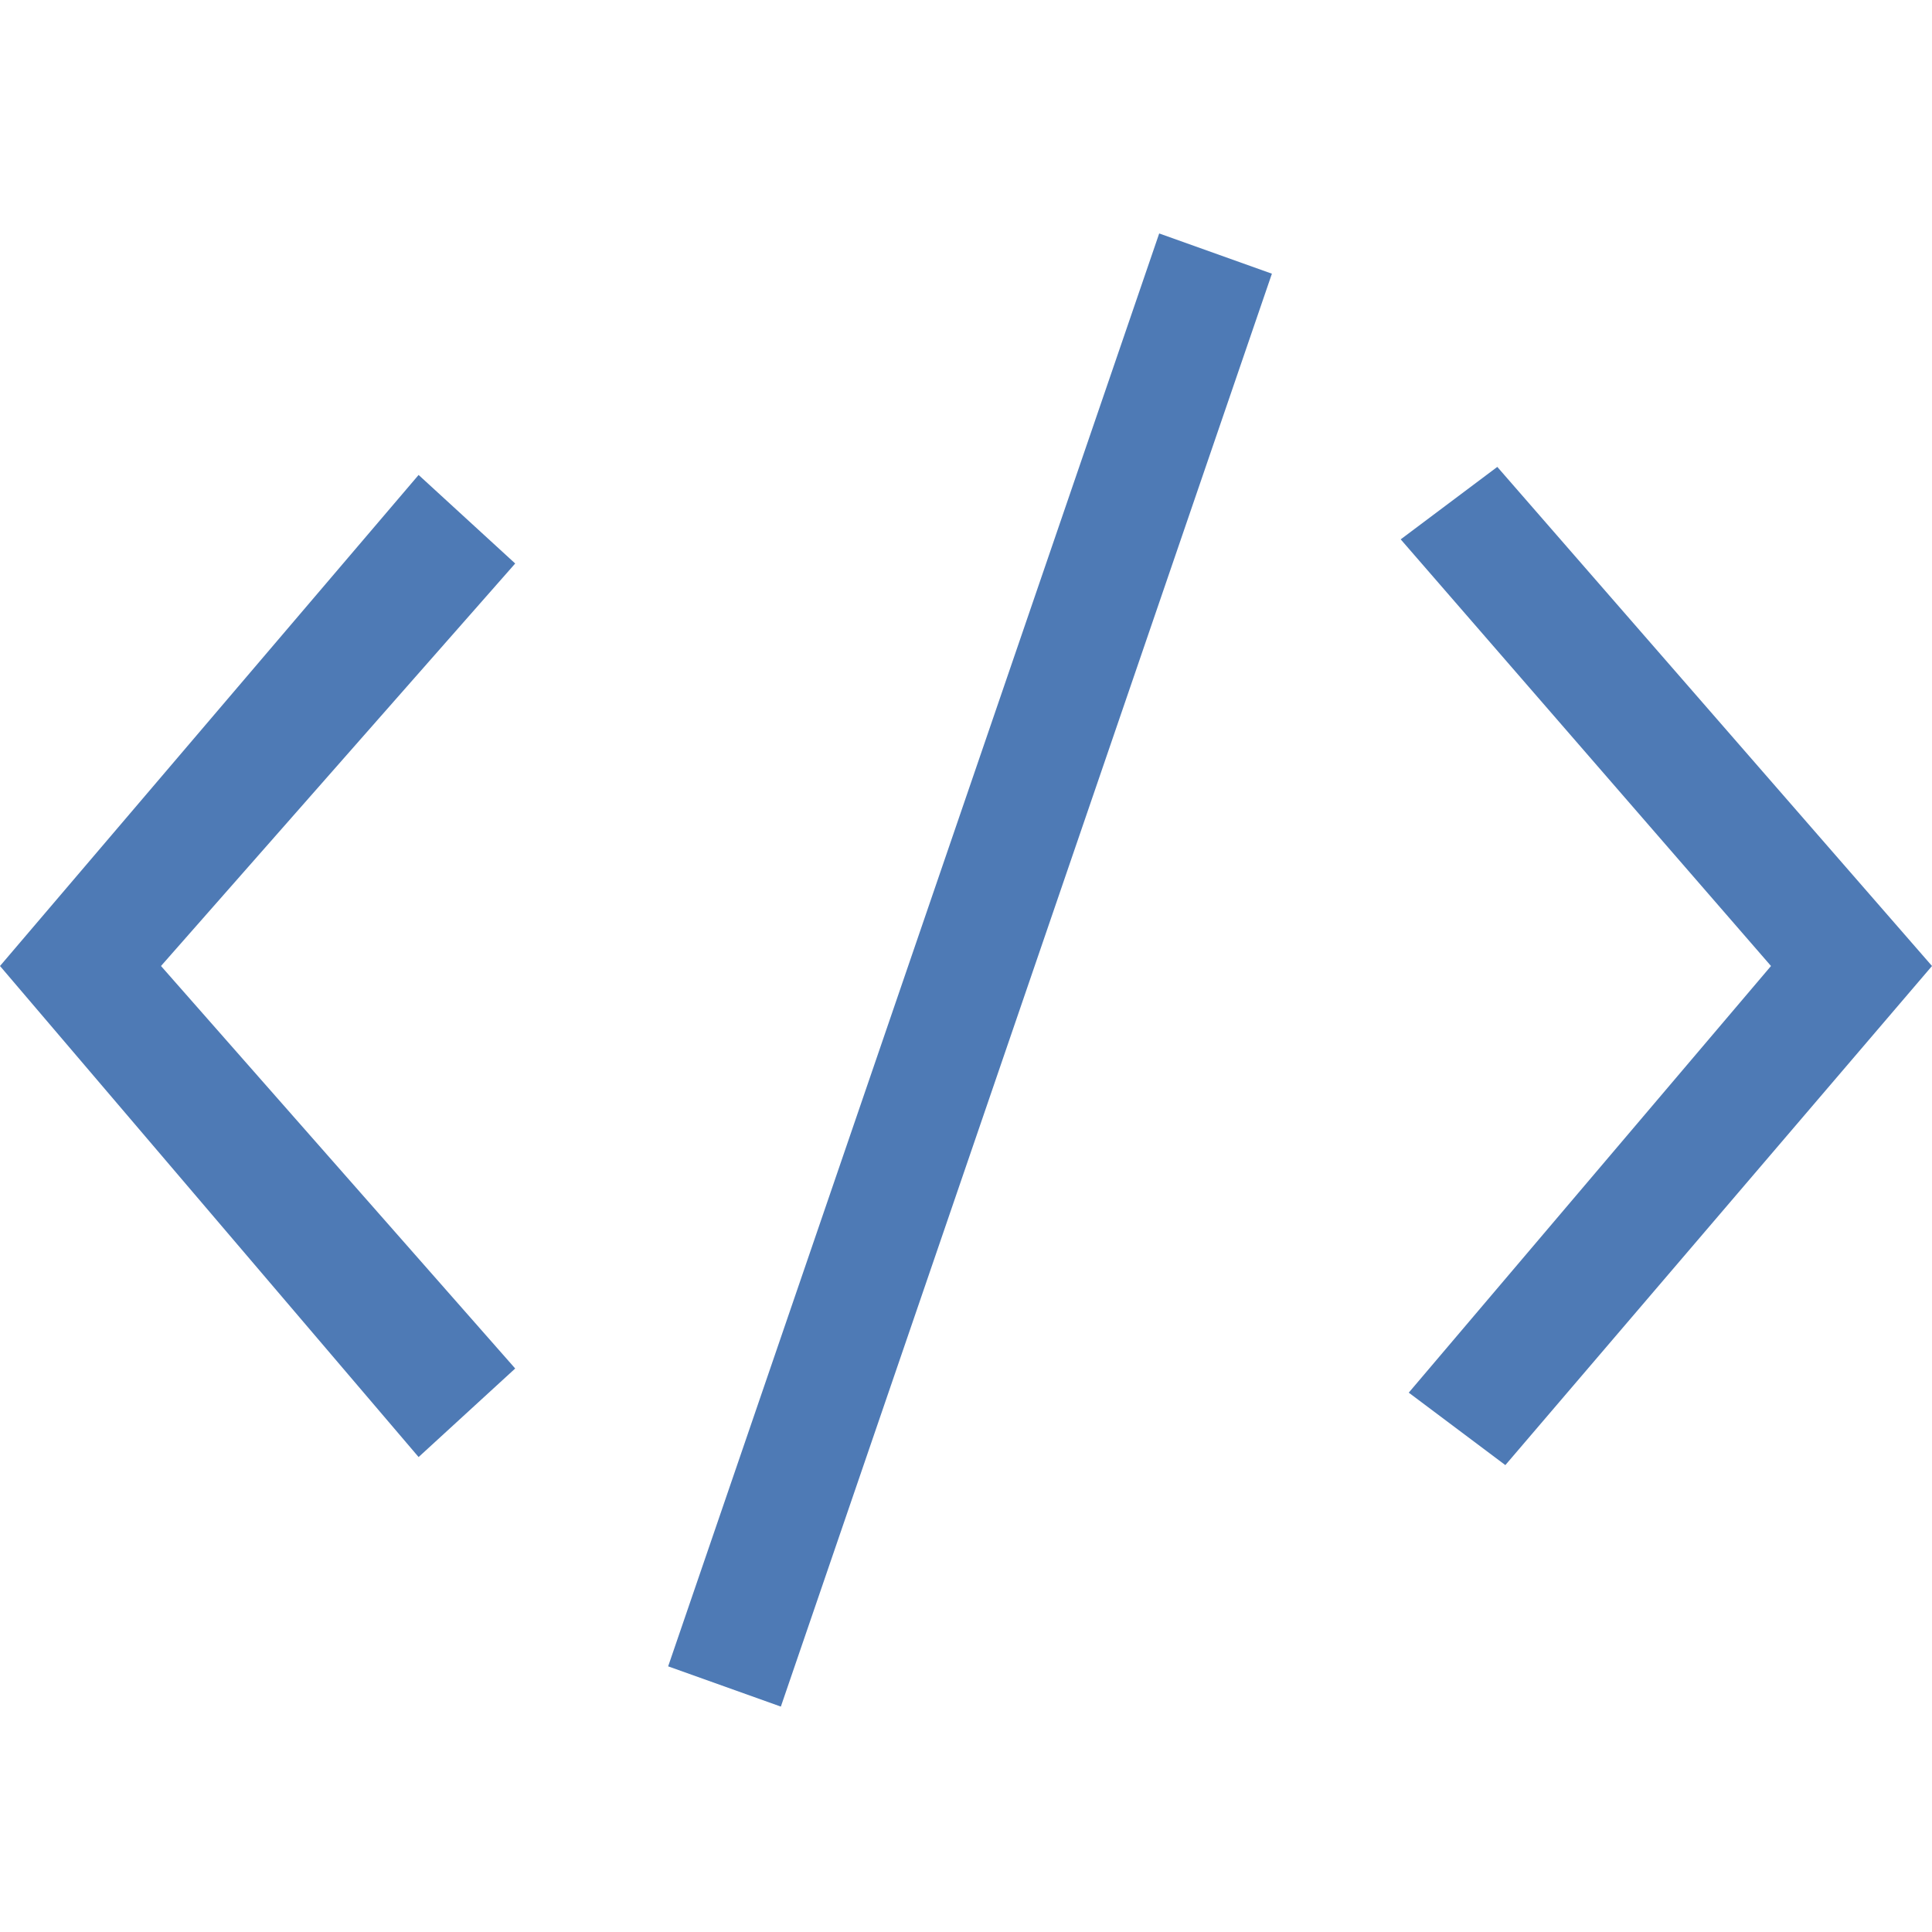 <?xml version="1.0" encoding="utf-8"?>
<!-- Generator: Adobe Illustrator 22.1.0, SVG Export Plug-In . SVG Version: 6.00 Build 0)  -->
<svg version="1.1" id="katman_1" xmlns="http://www.w3.org/2000/svg" xmlns:xlink="http://www.w3.org/1999/xlink" x="0px" y="0px"
	 viewBox="0 0 24 24" style="enable-background:new 0 0 24 24;" xml:space="preserve">
<style type="text/css">
	.st0{fill:#4E7AB5;}
</style>
<path class="st0" d="M5.2,18.1L0,12l5.2-6.1L6.4,7L2,12l4.4,5L5.2,18.1z M18.7,18.2l-1.2-0.9L22,12l-4.6-5.3l1.2-0.9L24,12
	L18.7,18.2z"/>
<path class="st0" d="M8.3,20.7l6.1-17.8l1.4,0.5L9.7,21.2L8.3,20.7z"/>
</svg>
